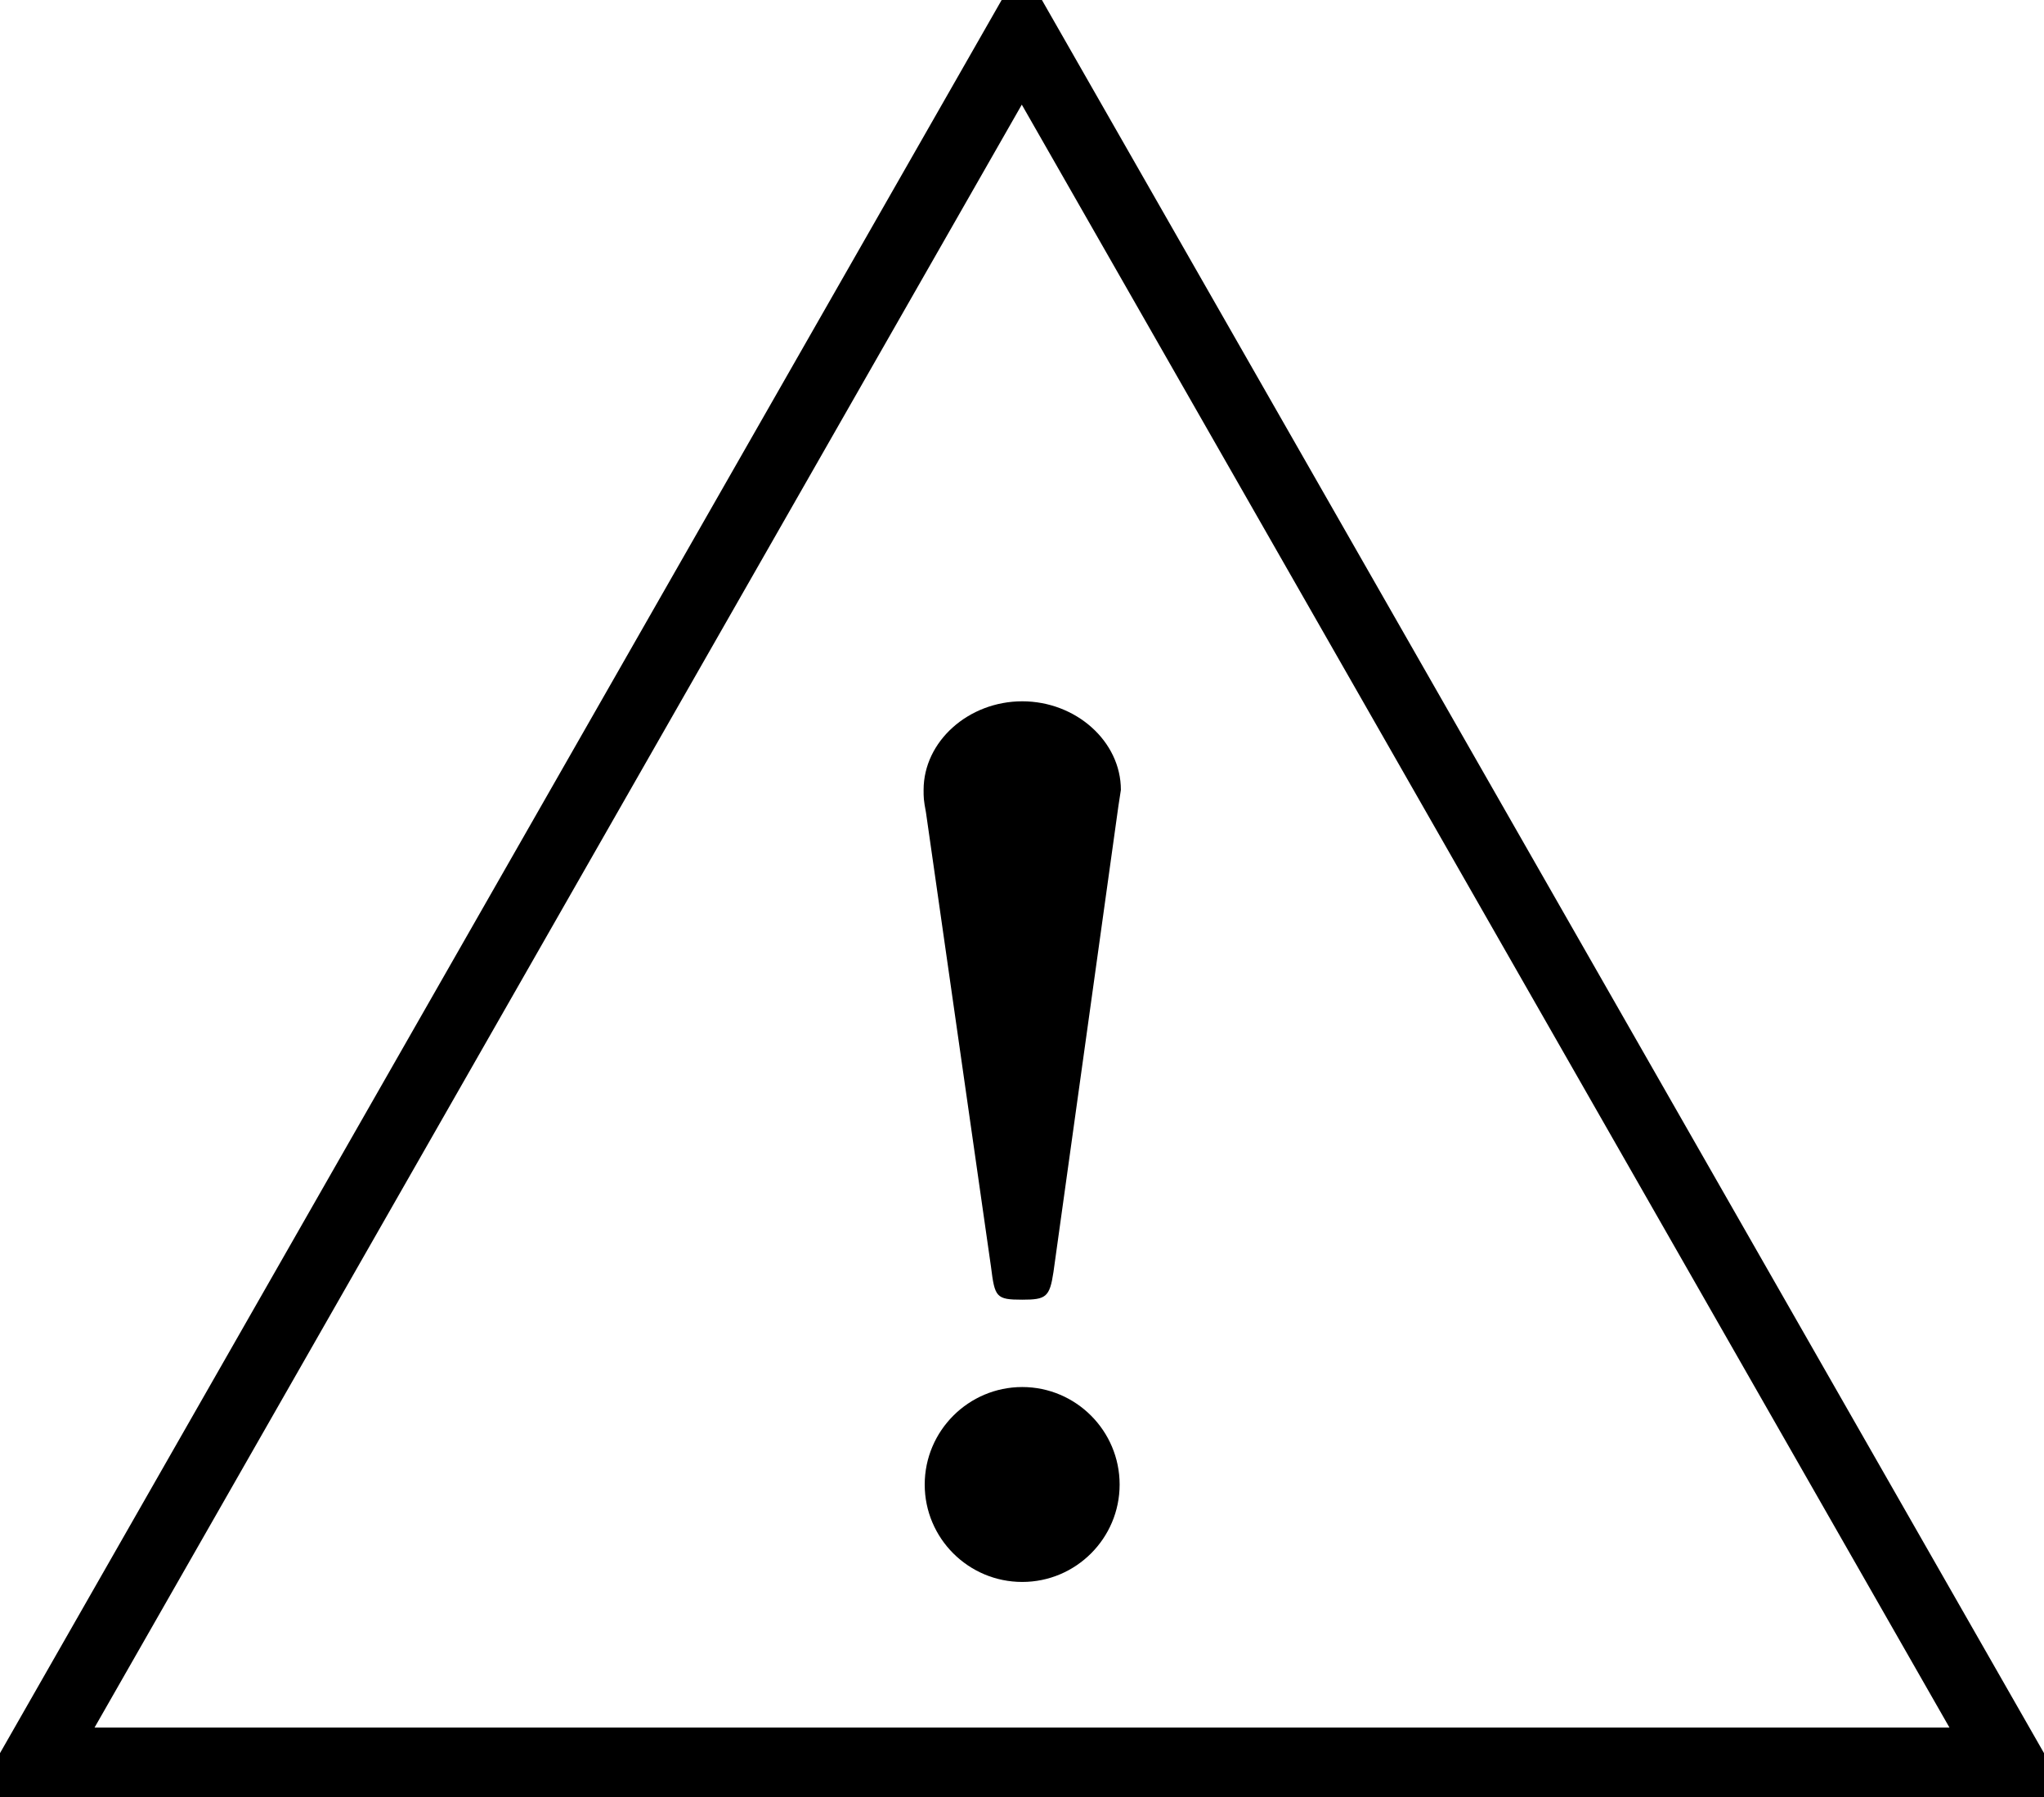 <?xml version='1.0' encoding='UTF-8'?>
<!-- This file was generated by dvisvgm 3.2.1 -->
<svg version='1.1' xmlns='http://www.w3.org/2000/svg' xmlns:xlink='http://www.w3.org/1999/xlink' width='32.862pt' height='28.892pt' viewBox='353.199 368.566 32.862 28.892'>
<defs>
<use id='g29-33' xlink:href='#g0-33' transform='scale(1.6)'/>
<path id='g0-33' d='M2.08-5.685C2.08-6.034 1.757-6.321 1.372-6.321S.664-6.034 .664-5.685C.664-5.631 .664-5.613 .681-5.523L1.148-2.26C1.175-2.044 1.184-2.026 1.372-2.026C1.542-2.026 1.569-2.044 1.596-2.224L2.062-5.568L2.08-5.685ZM2.071-.699C2.071-1.085 1.757-1.399 1.372-1.399S.672-1.085 .672-.699S.986 0 1.372 0S2.071-.314 2.071-.699Z'/>
</defs>
<g id='page1' transform='matrix(1.4 0 0 1.4 0 0)'>
<path d='M252.684 283.5L264.019 263.66L275.359 283.5Z' stroke='#000' fill='none' stroke-width='.797'/>
<g transform='matrix(1 0 0 1 9.147 -2.072)'>
<use x='252.682' y='283.501' xlink:href='#g29-33'/>
</g>
</g>
</svg>